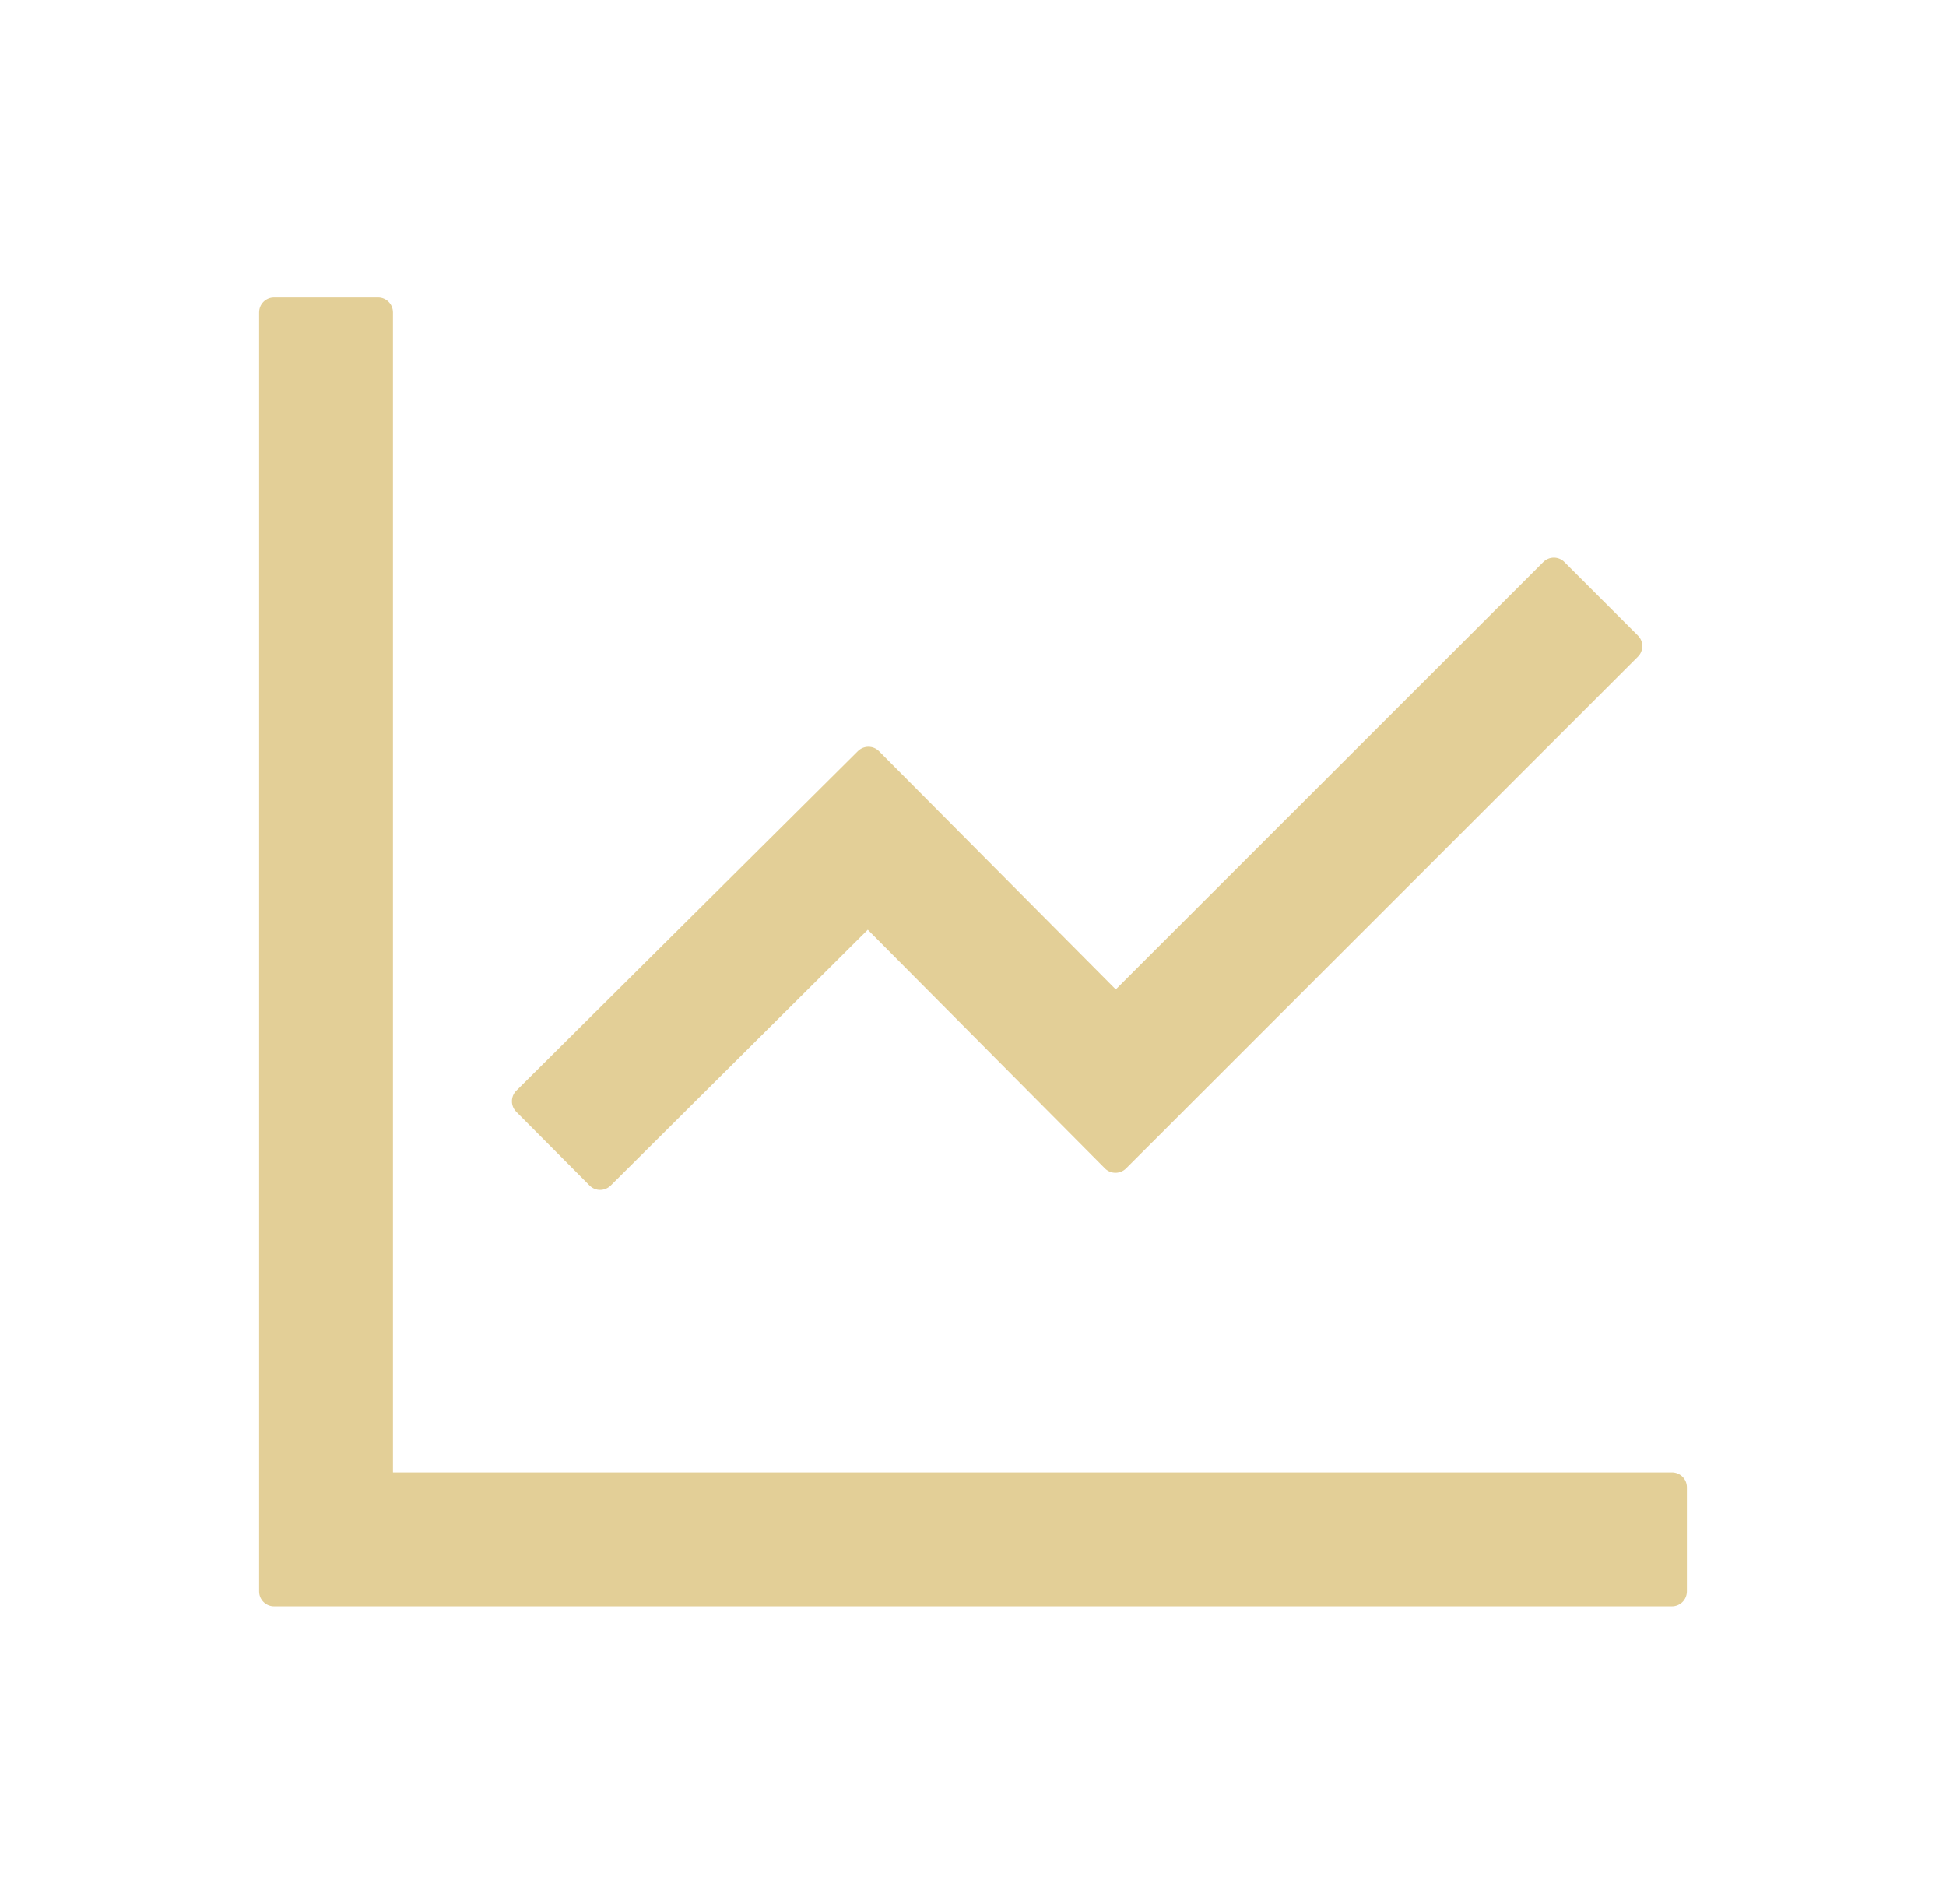 <svg width="46" height="45" viewBox="0 0 46 45" fill="none" xmlns="http://www.w3.org/2000/svg">
<path d="M39.523 34.805H9.289V7.383C9.289 7.189 9.131 7.031 8.938 7.031H6.477C6.283 7.031 6.125 7.189 6.125 7.383V37.617C6.125 37.81 6.283 37.969 6.477 37.969H39.523C39.717 37.969 39.875 37.81 39.875 37.617V35.156C39.875 34.963 39.717 34.805 39.523 34.805ZM13.938 28.024C14.075 28.16 14.294 28.16 14.435 28.024L20.513 21.977L26.12 27.62C26.256 27.756 26.48 27.756 26.617 27.62L38.719 15.521C38.855 15.385 38.855 15.161 38.719 15.025L36.979 13.285C36.913 13.219 36.824 13.182 36.731 13.182C36.638 13.182 36.548 13.219 36.482 13.285L26.375 23.388L20.776 17.754C20.71 17.689 20.621 17.652 20.528 17.652C20.435 17.652 20.346 17.689 20.28 17.754L12.203 25.783C12.137 25.849 12.101 25.938 12.101 26.031C12.101 26.124 12.137 26.213 12.203 26.279L13.938 28.024Z" fill="#E3CF97"/>
</svg>
